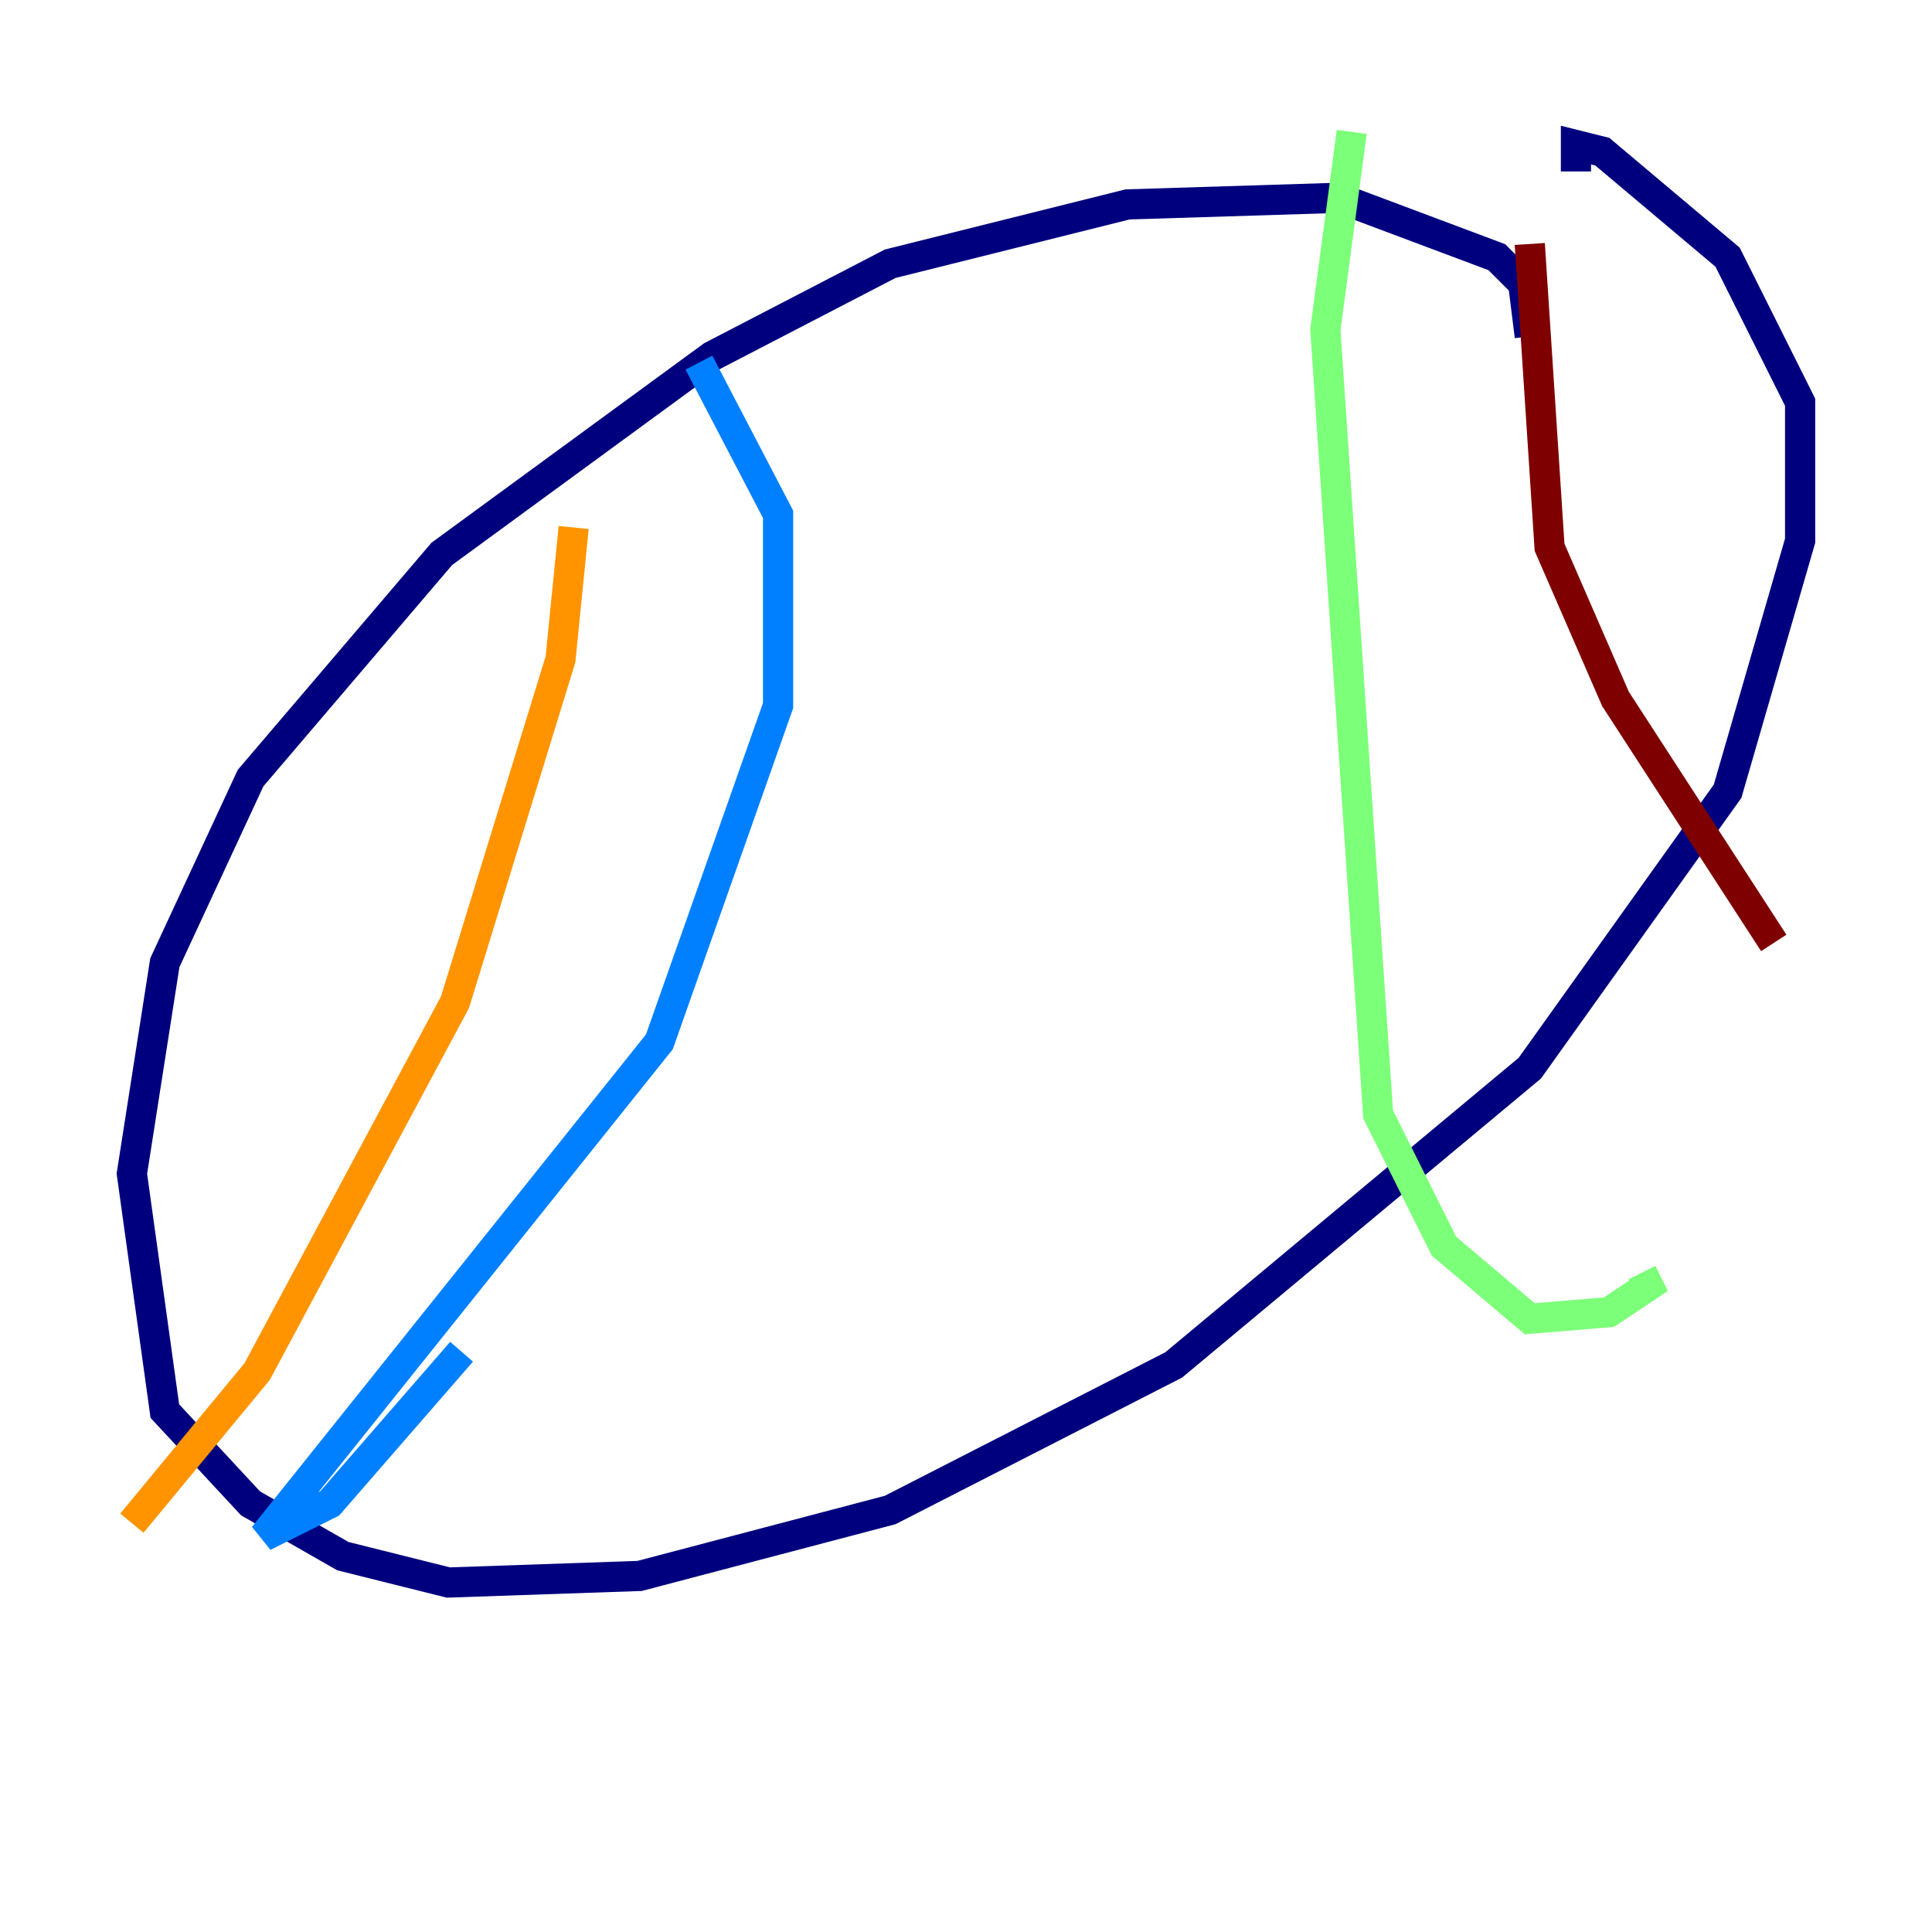 <?xml version="1.0" encoding="utf-8" ?>
<svg baseProfile="tiny" height="128" version="1.2" viewBox="0,0,128,128" width="128" xmlns="http://www.w3.org/2000/svg" xmlns:ev="http://www.w3.org/2001/xml-events" xmlns:xlink="http://www.w3.org/1999/xlink"><defs /><polyline fill="none" points="101.352,22.28 100.915,18.785 99.167,17.038 88.683,13.106 74.703,13.543 58.976,17.474 47.181,23.59 29.27,36.696 16.601,51.55 10.921,63.782 8.737,77.761 10.921,93.488 16.601,99.604 22.717,103.099 29.706,104.846 42.375,104.41 58.976,100.041 77.761,90.43 101.352,70.771 114.457,52.423 119.263,35.822 119.263,26.648 114.457,17.038 106.157,10.048 104.41,9.611 104.41,11.358" stroke="#00007f" stroke-width="2" /><polyline fill="none" points="46.307,24.027 51.55,34.075 51.55,46.744 43.686,69.024 17.474,101.788 21.843,99.604 30.58,89.556" stroke="#0080ff" stroke-width="2" /><polyline fill="none" points="89.556,8.737 87.809,21.843 91.304,73.829 95.672,82.567 101.352,87.372 106.594,86.935 109.215,85.188 108.778,84.314" stroke="#7cff79" stroke-width="2" /><polyline fill="none" points="38.007,34.949 37.133,43.686 30.143,66.403 17.038,90.867 8.737,100.915" stroke="#ff9400" stroke-width="2" /><polyline fill="none" points="101.352,16.164 102.662,36.259 107.031,46.307 117.515,62.471" stroke="#7f0000" stroke-width="2" /></svg>